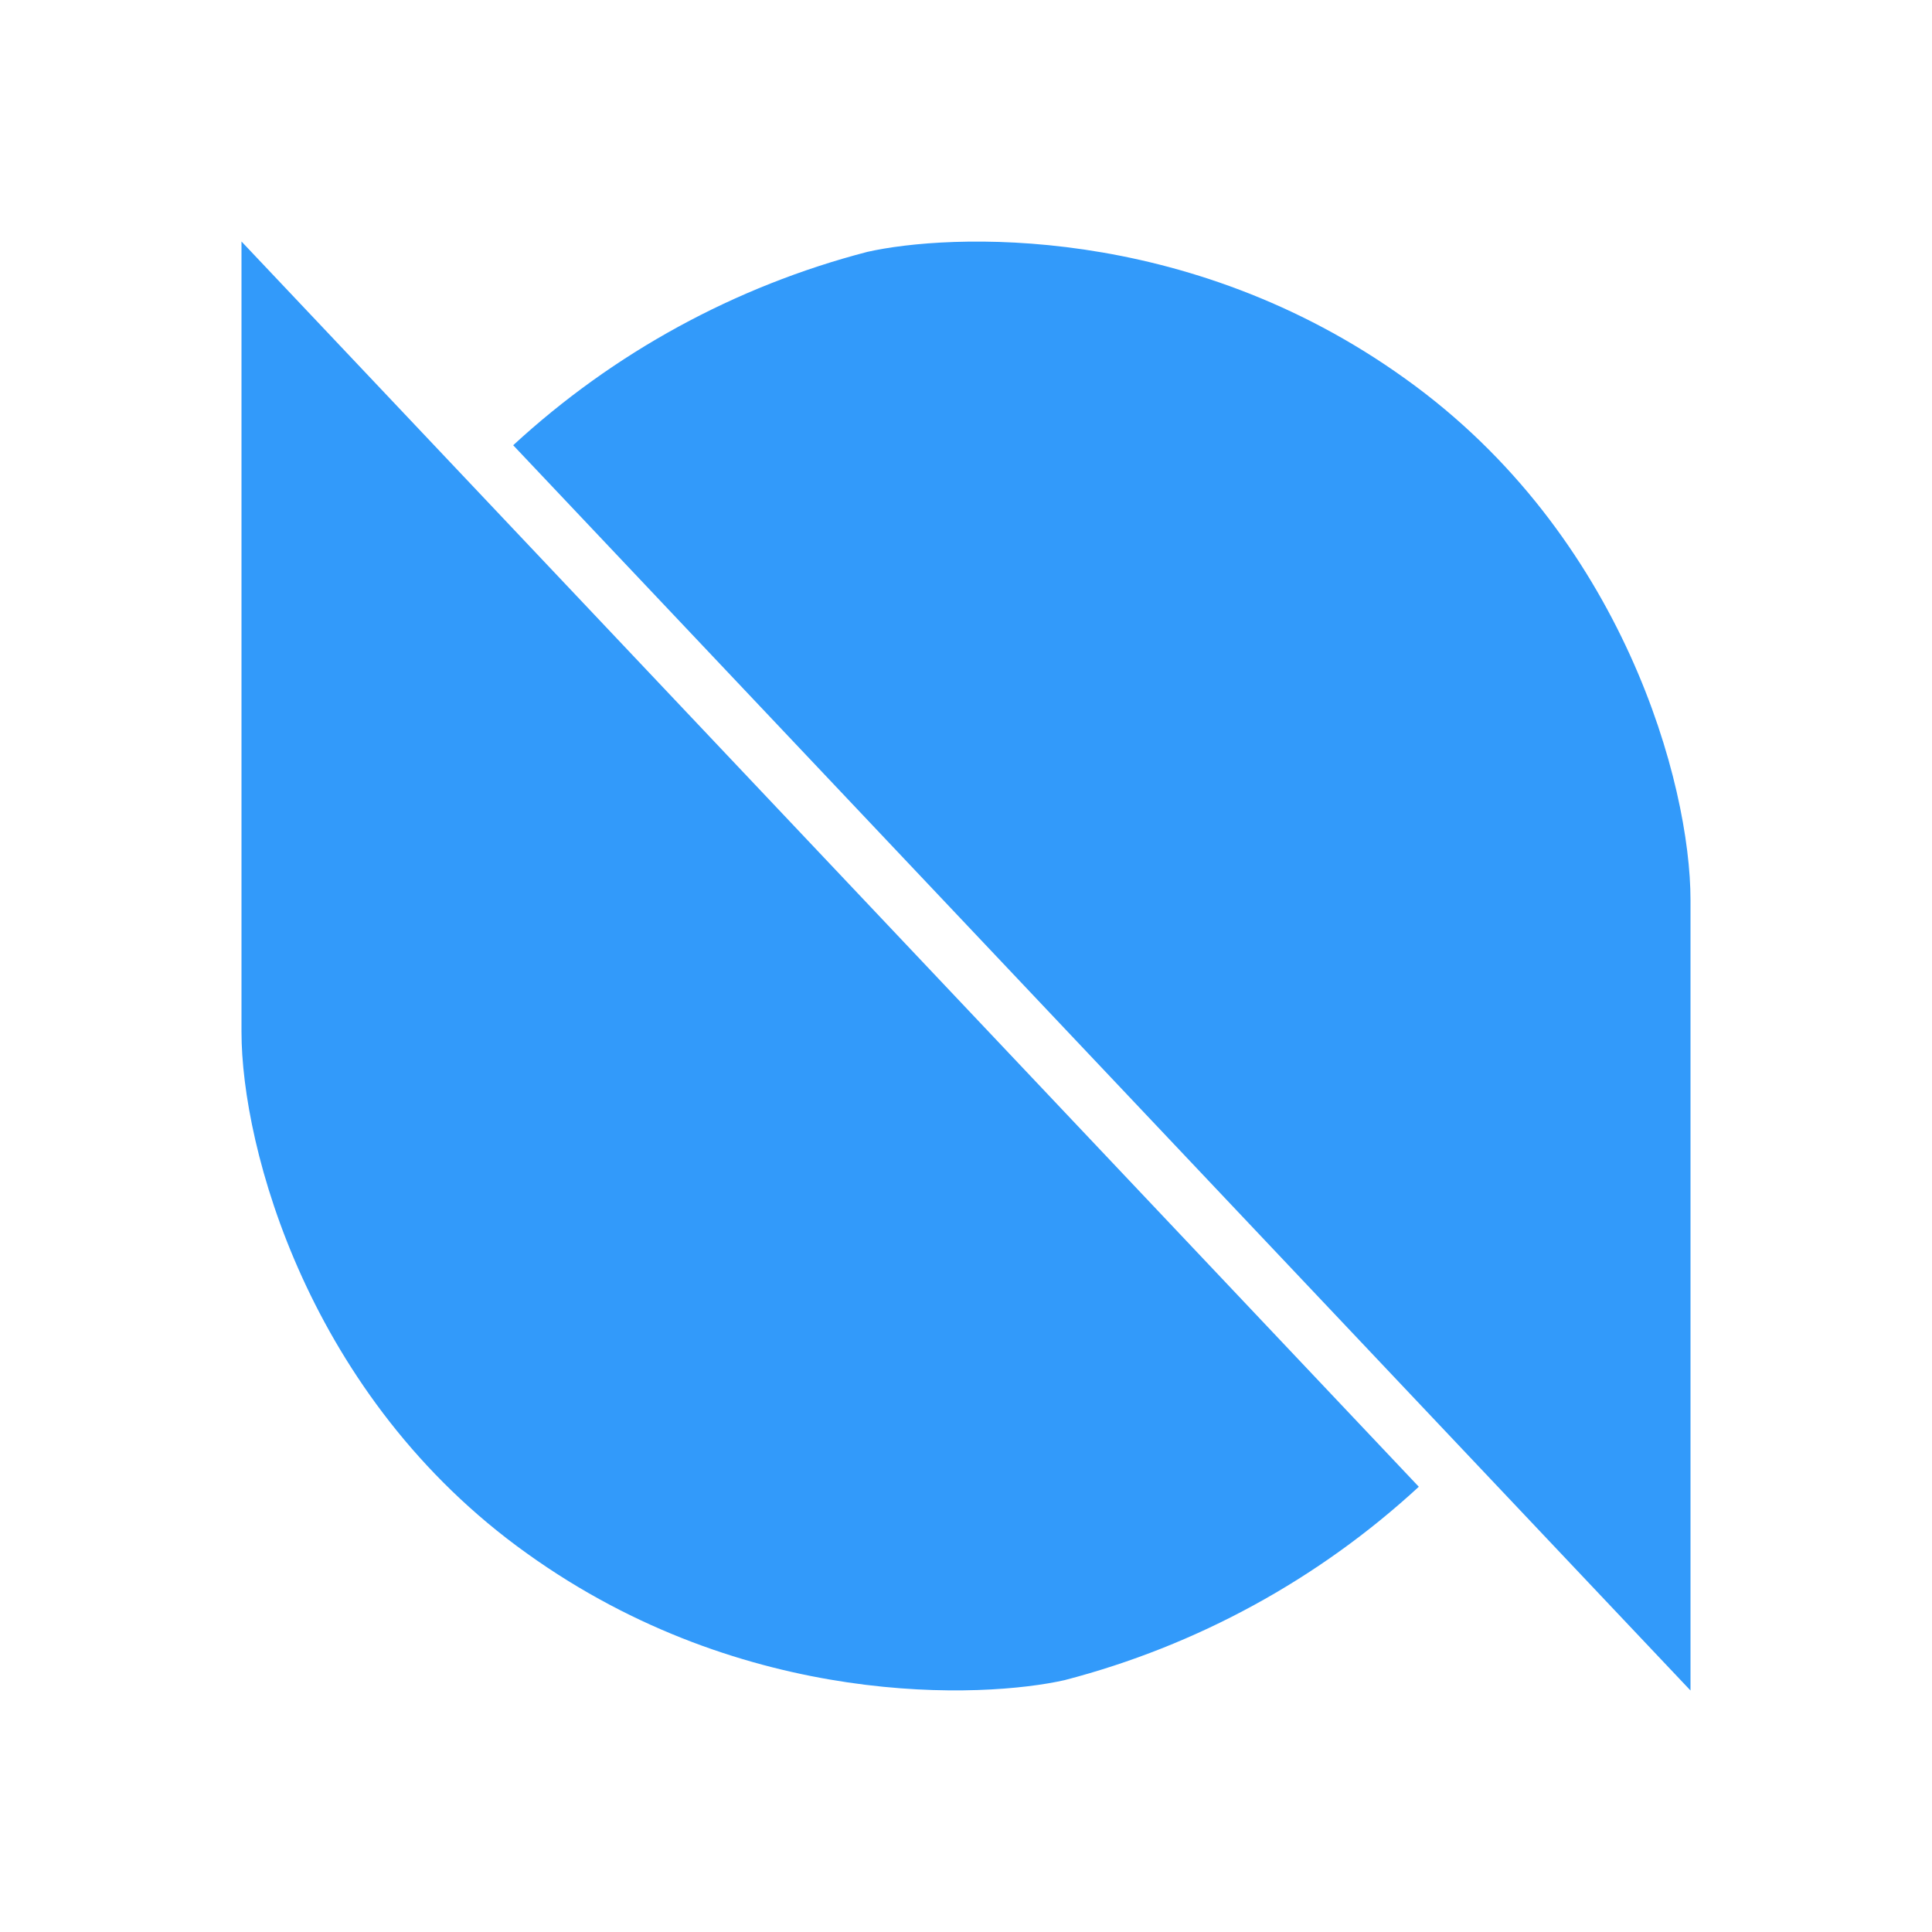 <svg width="24" height="24" viewBox="0 0 24 24" fill="none" xmlns="http://www.w3.org/2000/svg">
<path d="M3 12.816V3L17.625 18.469C16.378 19.619 14.867 20.444 13.226 20.871C12.231 21.096 9.261 21.247 6.544 19.296C3.827 17.355 3 14.25 3 12.821V12.816ZM21 11.184V21L6.375 5.531C7.622 4.381 9.132 3.556 10.774 3.129C11.769 2.904 14.739 2.752 17.456 4.704C20.173 6.645 21 9.75 21 11.179V11.184Z" fill="#329AFA"/>
</svg>
